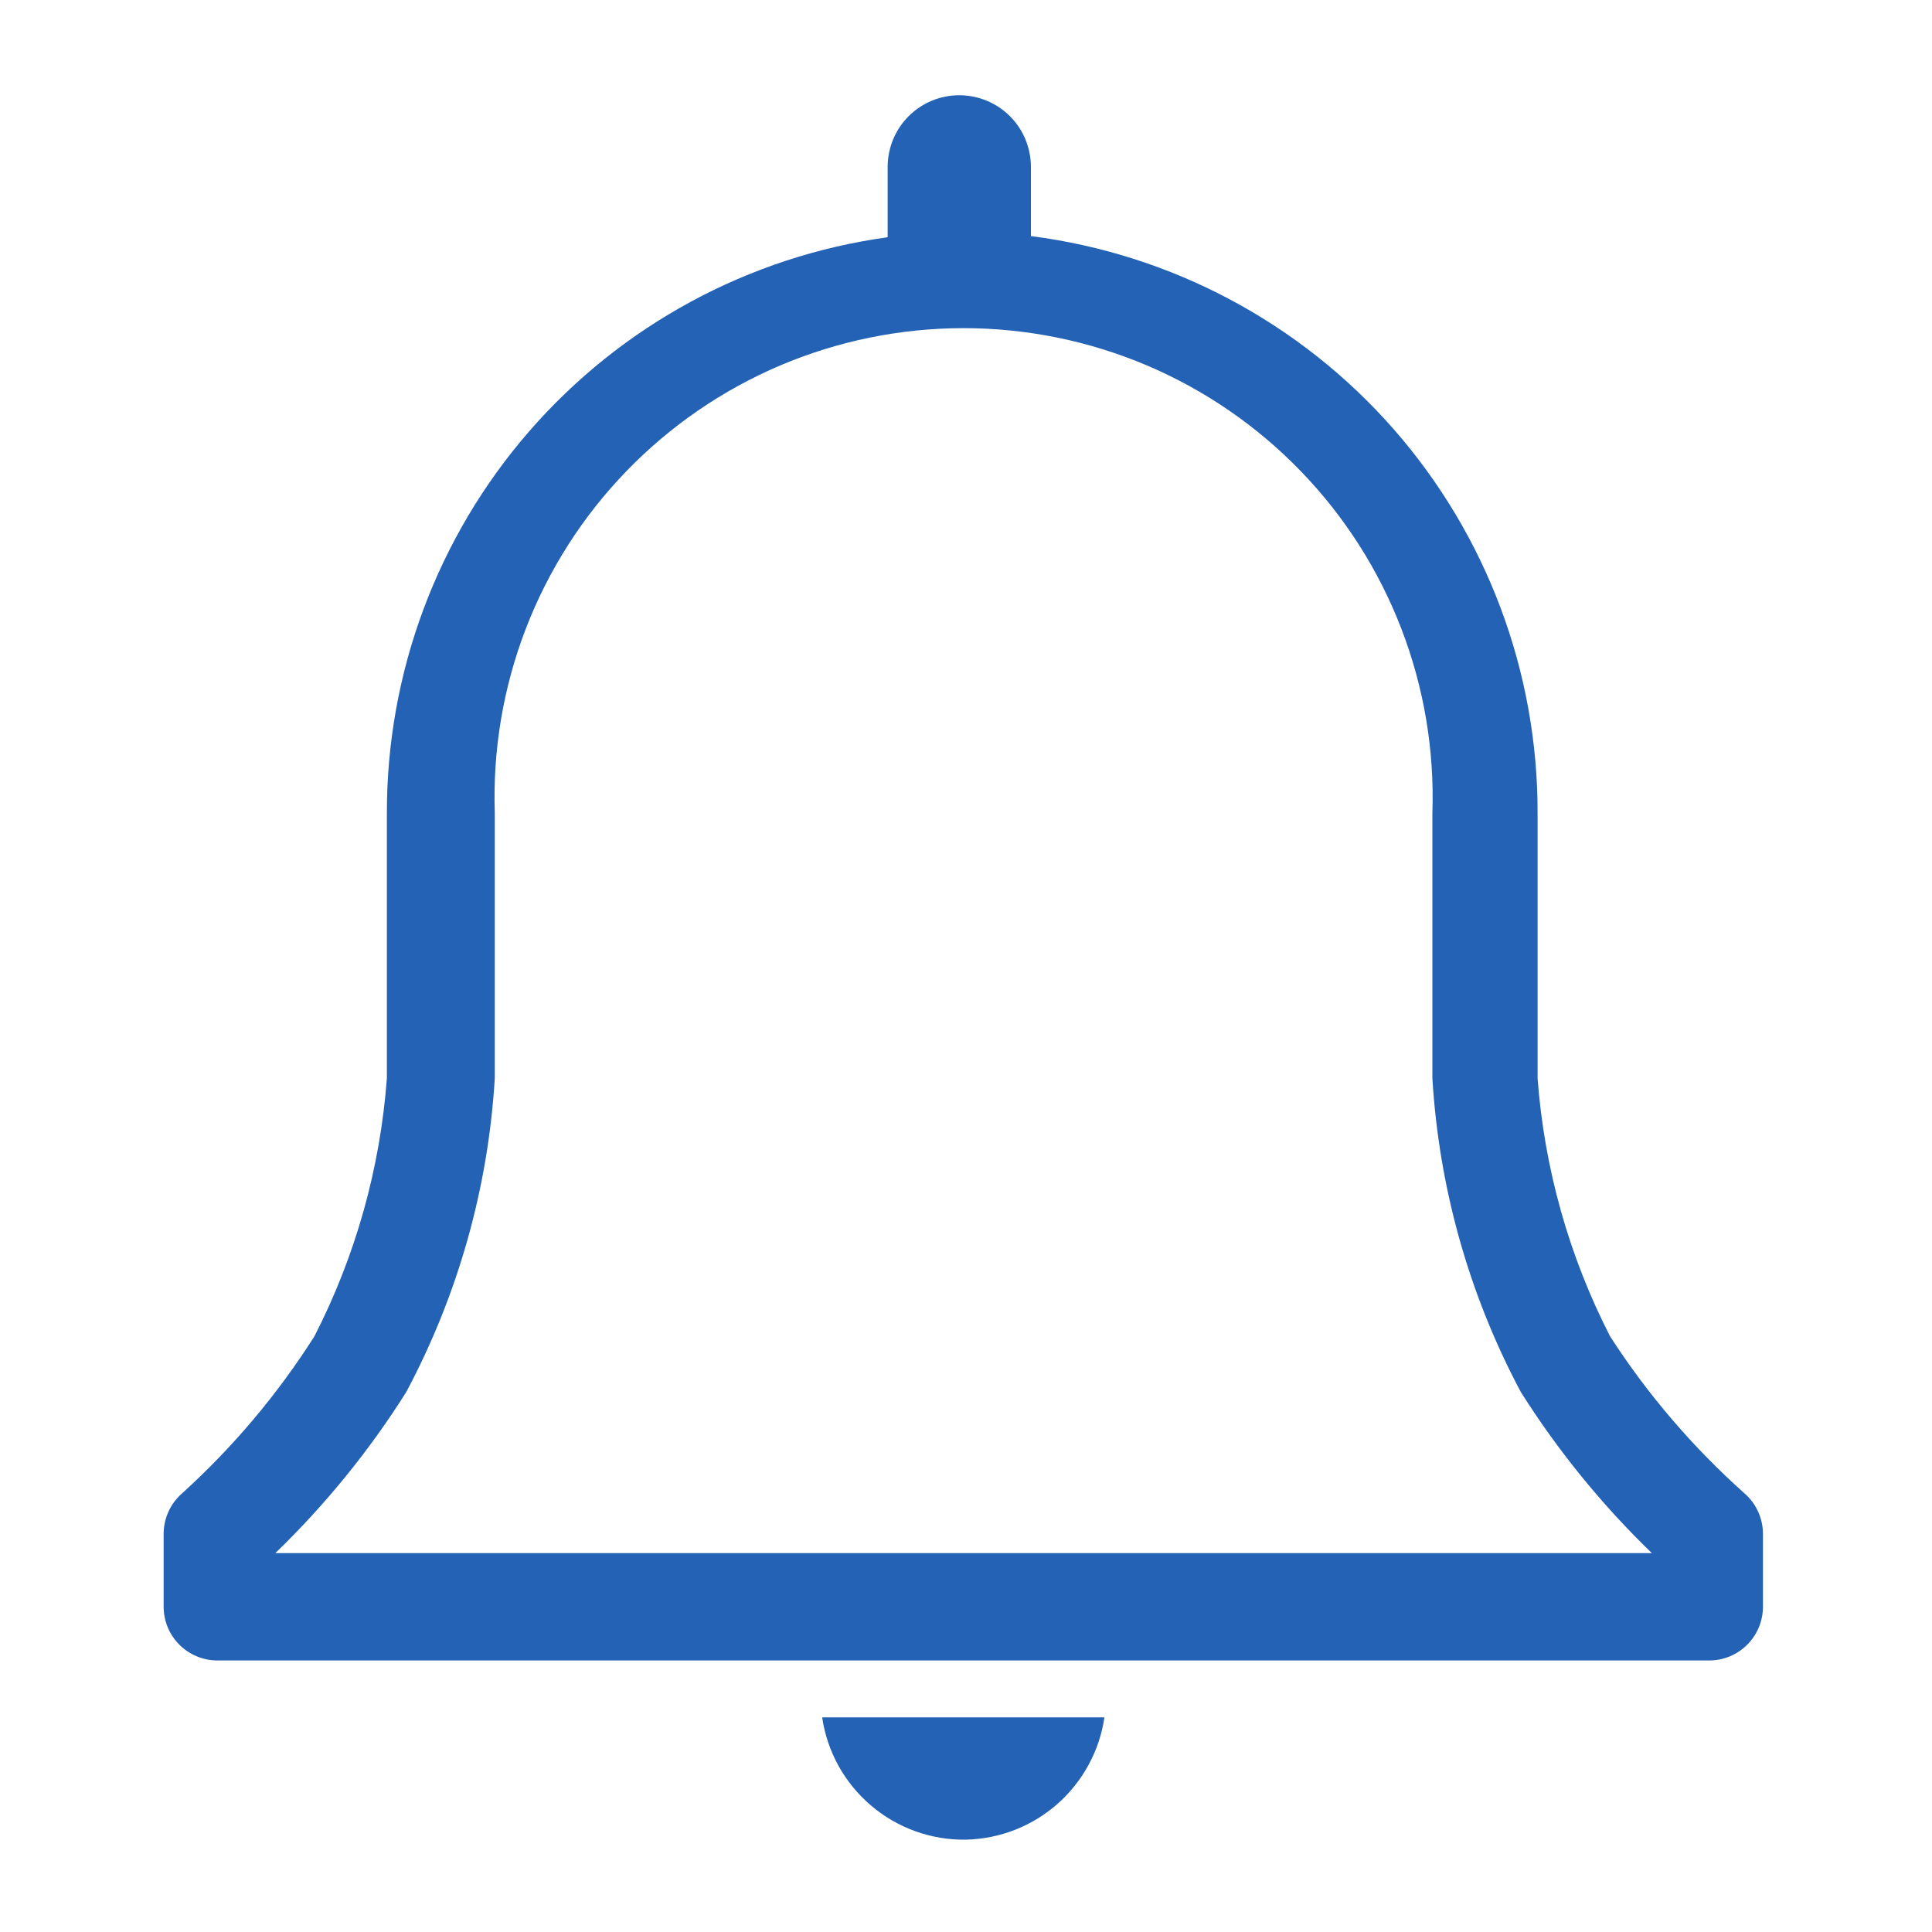 <svg width="20" height="20" viewBox="0 0 20 20" fill="none" xmlns="http://www.w3.org/2000/svg">
<g id="clarity:notification-line" clip-path="url(#clip0_17_479)">
<path id="Vector" d="M18.061 15.461C17.525 14.983 17.056 14.436 16.667 13.833C16.241 13.001 15.986 12.093 15.917 11.161V8.417C15.92 6.953 15.389 5.539 14.424 4.439C13.458 3.339 12.124 2.63 10.672 2.444V1.728C10.672 1.531 10.594 1.342 10.455 1.203C10.316 1.064 10.127 0.986 9.93 0.986C9.734 0.986 9.545 1.064 9.406 1.203C9.267 1.342 9.189 1.531 9.189 1.728V2.456C7.75 2.654 6.432 3.368 5.479 4.464C4.526 5.56 4.003 6.964 4.005 8.417V11.161C3.936 12.093 3.681 13.001 3.255 13.833C2.873 14.435 2.411 14.982 1.883 15.461C1.824 15.513 1.776 15.577 1.744 15.649C1.711 15.721 1.694 15.799 1.694 15.878V16.633C1.694 16.781 1.753 16.922 1.857 17.026C1.961 17.13 2.103 17.189 2.25 17.189H17.694C17.842 17.189 17.983 17.13 18.087 17.026C18.191 16.922 18.25 16.781 18.25 16.633V15.878C18.25 15.799 18.233 15.721 18.2 15.649C18.168 15.577 18.12 15.513 18.061 15.461ZM2.85 16.078C3.367 15.578 3.822 15.019 4.205 14.411C4.741 13.406 5.054 12.298 5.122 11.161V8.417C5.1 7.766 5.209 7.117 5.443 6.509C5.677 5.901 6.031 5.346 6.484 4.878C6.937 4.409 7.479 4.037 8.079 3.782C8.679 3.528 9.323 3.397 9.975 3.397C10.626 3.397 11.271 3.528 11.871 3.782C12.471 4.037 13.013 4.409 13.466 4.878C13.919 5.346 14.273 5.901 14.507 6.509C14.741 7.117 14.85 7.766 14.828 8.417V11.161C14.896 12.298 15.208 13.406 15.744 14.411C16.128 15.019 16.583 15.578 17.1 16.078H2.85Z" fill="#2362B4"/>
<path id="Vector_2" d="M10 19.044C10.35 19.036 10.685 18.905 10.948 18.673C11.21 18.441 11.382 18.124 11.433 17.778H8.511C8.563 18.134 8.743 18.458 9.017 18.691C9.291 18.924 9.64 19.05 10 19.044Z" fill="#2362B4"/>
</g>
<defs>
<clipPath id="clip0_17_479">
<rect width="20" height="20" fill="white"/>
</clipPath>
</defs>
</svg>

